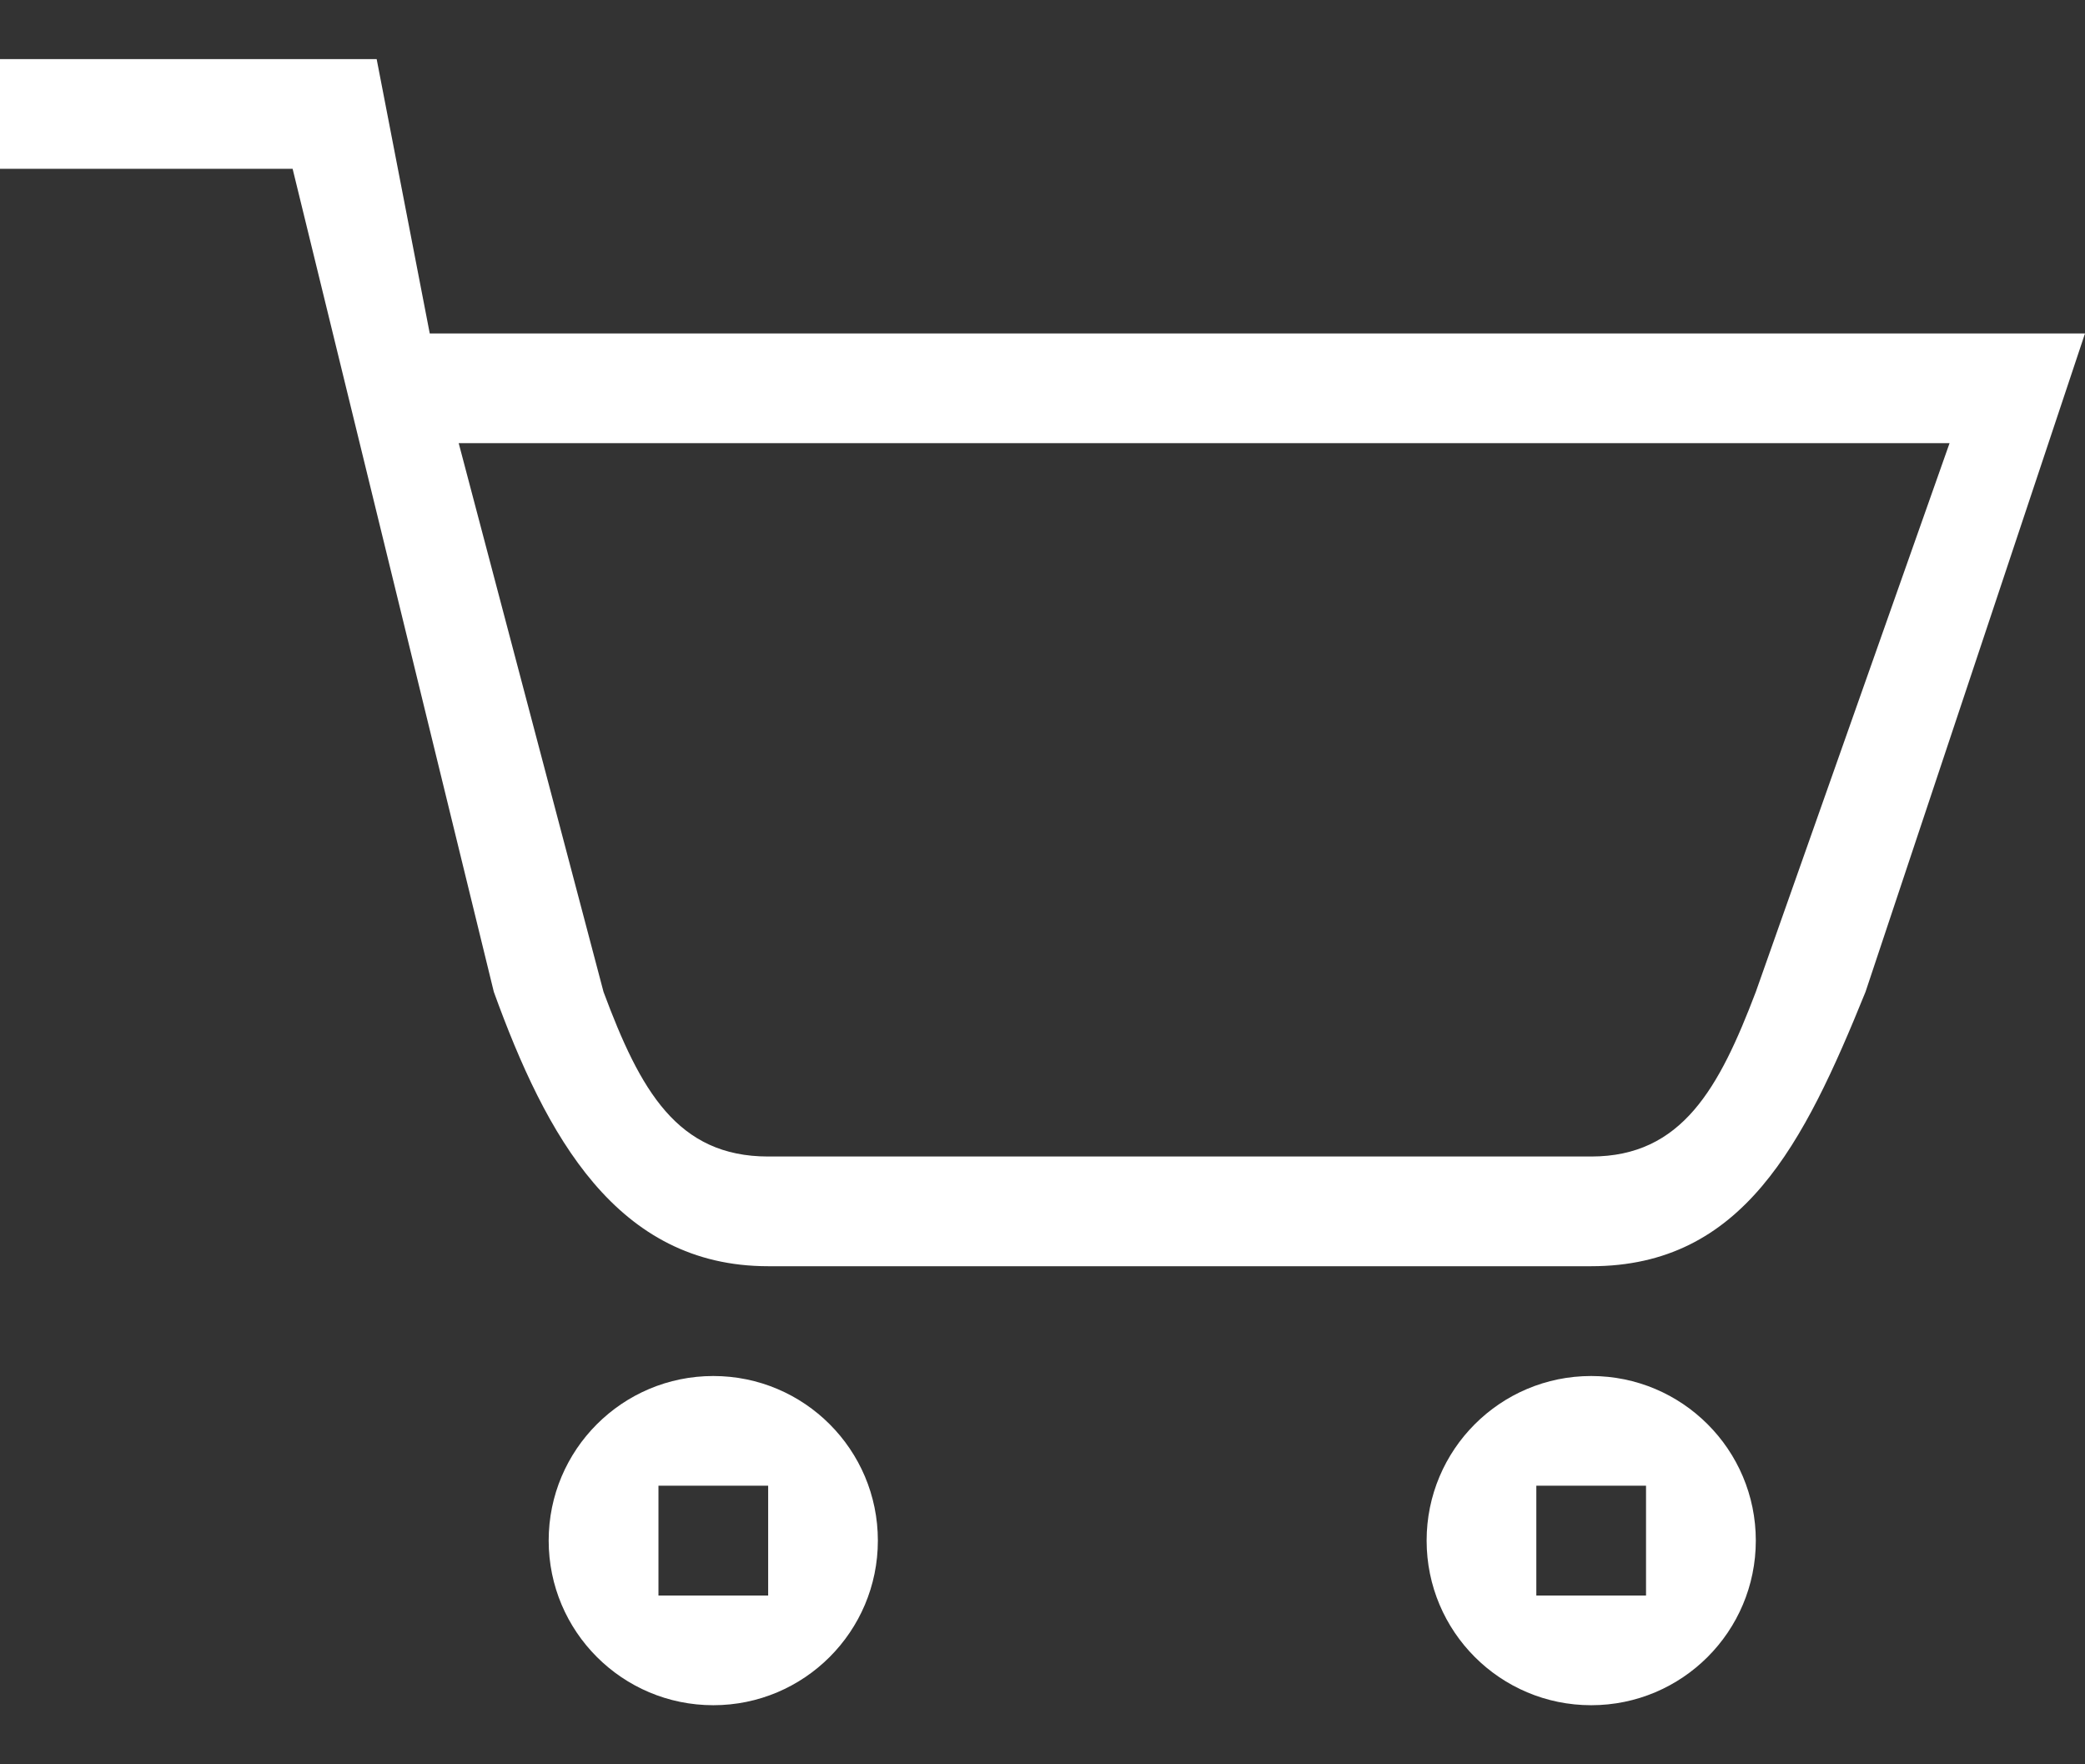 <svg width="26" height="22" viewBox="0 0 26 22" fill="none" xmlns="http://www.w3.org/2000/svg">
<rect x="0" y="0" width="26" height="22" fill="#333333" stroke="none"/>
<path d="M19.842 17.158C18.708 17.158 17.79 18.077 17.79 19.21C17.79 20.344 18.708 21.263 19.842 21.263C20.976 21.263 21.895 20.344 21.895 19.21C21.895 18.077 20.976 17.158 19.842 17.158ZM20.526 19.895H19.158V18.526H20.526V19.895ZM5.359 4.158L4.697 0.737H0V2.105H3.649L6.158 12.368C6.808 14.164 7.69 15.789 9.579 15.789H19.842C21.731 15.789 22.493 14.268 23.263 12.368L26 4.158H5.359ZM21.895 12.368C21.439 13.566 20.976 14.421 19.842 14.421H9.579C8.445 14.421 7.983 13.596 7.526 12.368L5.72 5.526H24.311L21.895 12.368ZM8.895 17.158C7.761 17.158 6.842 18.077 6.842 19.21C6.842 20.344 7.761 21.263 8.895 21.263C10.028 21.263 10.947 20.344 10.947 19.21C10.947 18.077 10.028 17.158 8.895 17.158ZM9.579 19.895H8.211V18.526H9.579V19.895Z" fill="white"/>
</svg>
